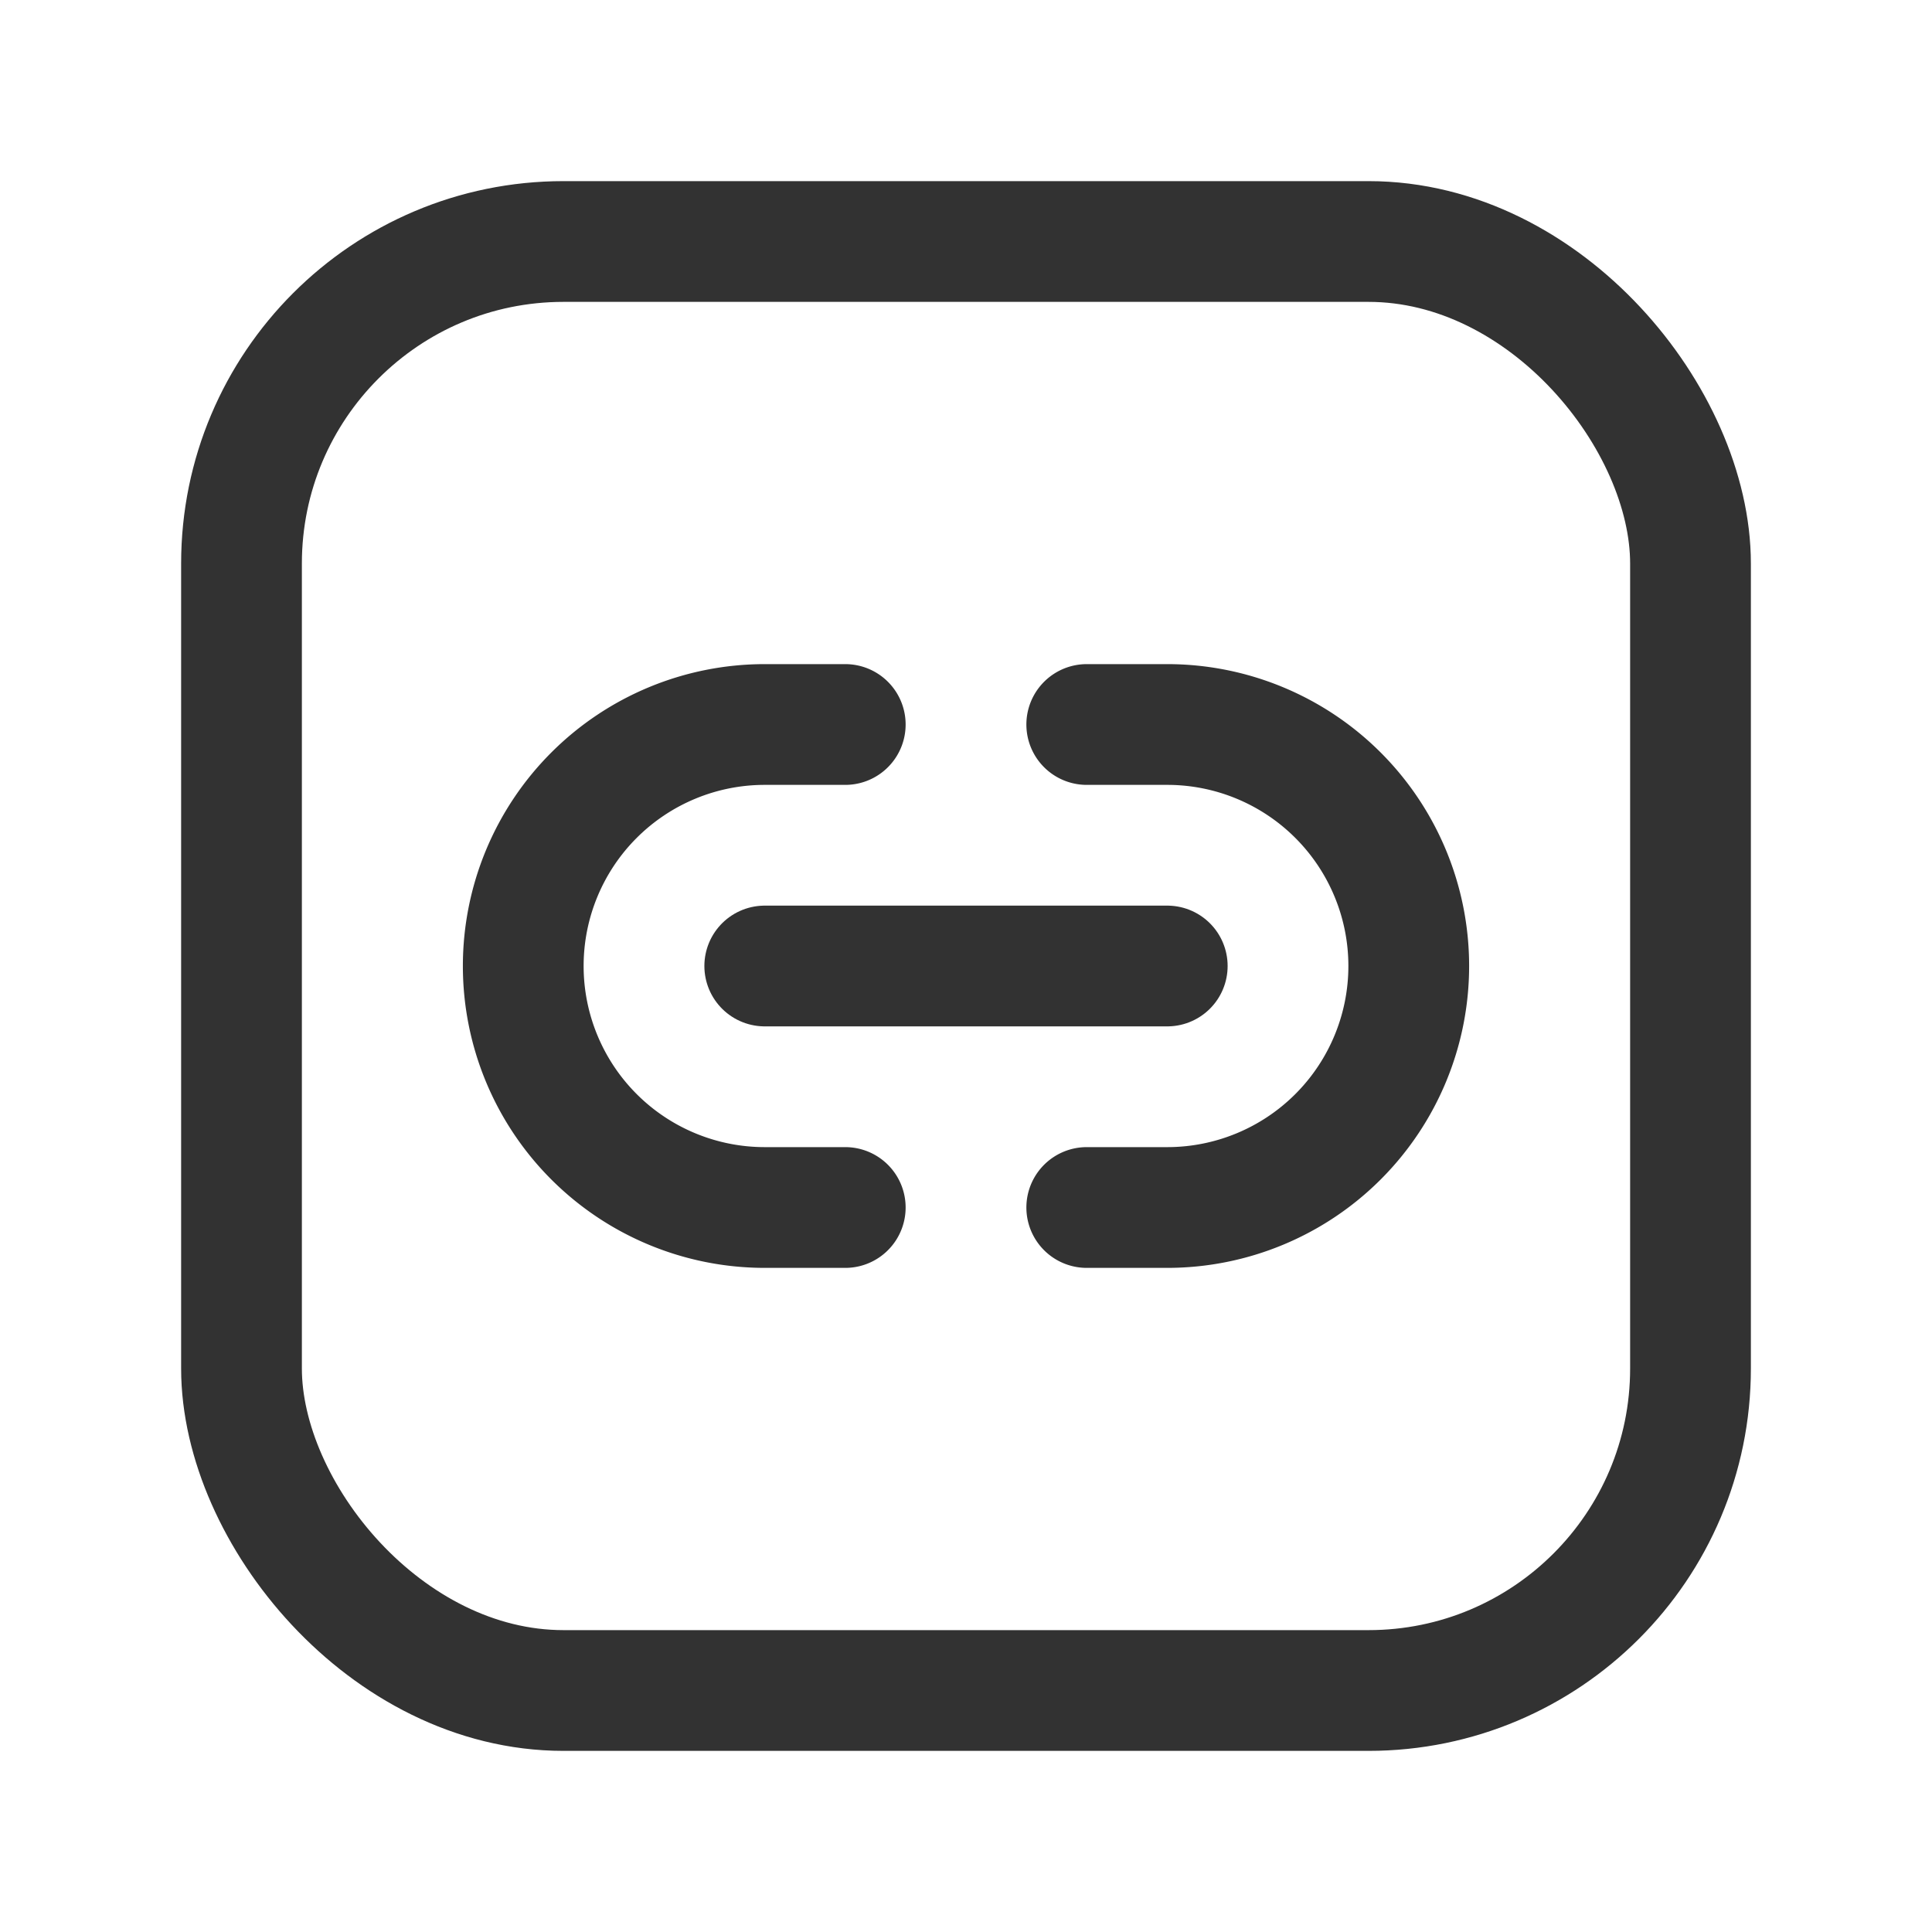 <svg id="Layer_3" data-name="Layer 3" xmlns="http://www.w3.org/2000/svg" viewBox="0 0 24 24"><title>Artboard 276</title><path d="M13.5,15h1a3,3,0,0,0,0-6h-1" fill="none" stroke="#323232" stroke-linecap="round" stroke-linejoin="round" stroke-width="1.5"/><path d="M10.5,9h-1a3,3,0,0,0,0,6h1" fill="none" stroke="#323232" stroke-linecap="round" stroke-linejoin="round" stroke-width="1.5"/><line x1="9.5" y1="12" x2="14.5" y2="12" fill="none" stroke="#323232" stroke-linecap="round" stroke-linejoin="round" stroke-width="1.5"/><rect x="3" y="3" width="18" height="18" rx="4" stroke-width="1.5" stroke="#323232" stroke-linecap="round" stroke-linejoin="round" fill="none"/><rect width="24" height="24" fill="none"/></svg>